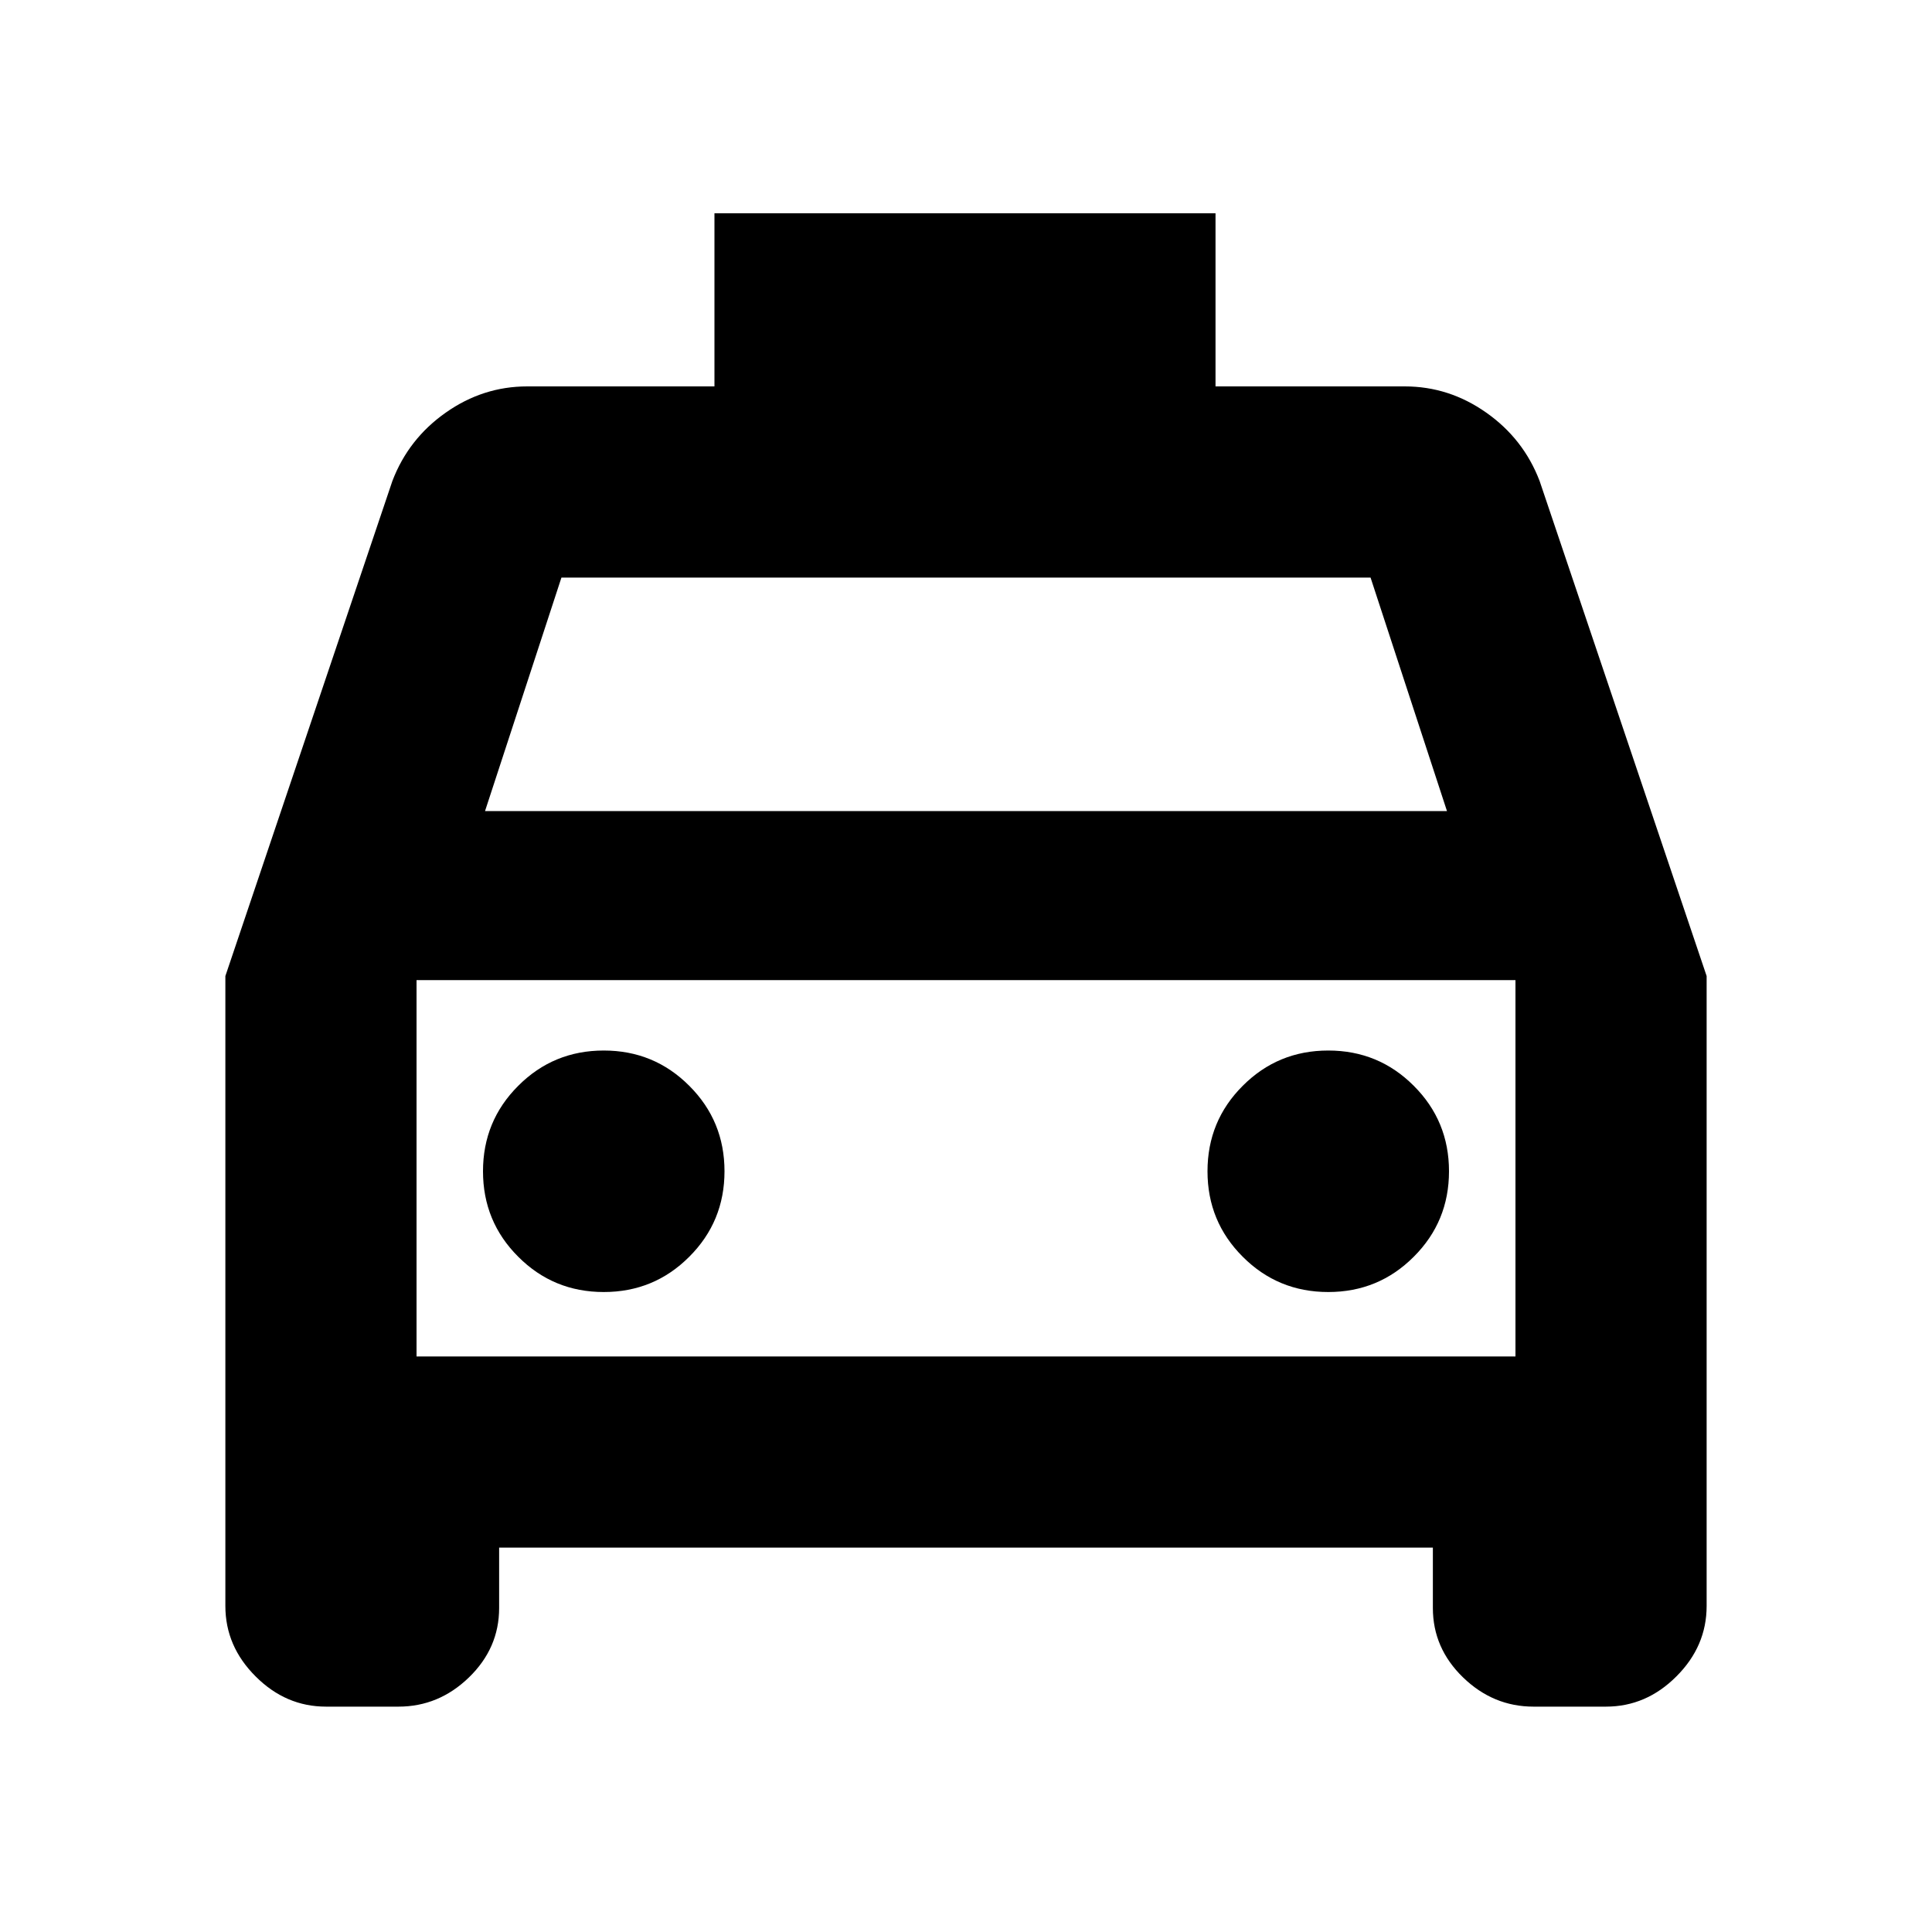 <svg xmlns="http://www.w3.org/2000/svg" height="20" width="20"><path d="M5.167 16.021v.625q0 .416-.313.719-.312.302-.729.302h-.75q-.417 0-.729-.313-.313-.312-.313-.729v-6.521l1.729-5.125q.167-.437.553-.708Q5 4 5.458 4h1.938V2.208h5.187V4h1.959q.458 0 .843.271.386.271.553.708l1.729 5.125v6.521q0 .417-.313.729-.312.313-.729.313h-.75q-.417 0-.729-.302-.313-.303-.313-.719v-.625Zm-.146-7.625h9.958l-.791-2.417H5.812Zm-.709 1.75v3.896Zm1.938 3.229q.521 0 .885-.365.365-.364.365-.885t-.365-.885q-.364-.365-.885-.365t-.885.365Q5 11.604 5 12.125t.365.885q.364.365.885.365Zm7.5 0q.521 0 .885-.365.365-.364.365-.885t-.365-.885q-.364-.365-.885-.365t-.885.365q-.365.364-.365.885t.365.885q.364.365.885.365Zm-9.438.667h11.376v-3.896H4.312Z"/></svg>